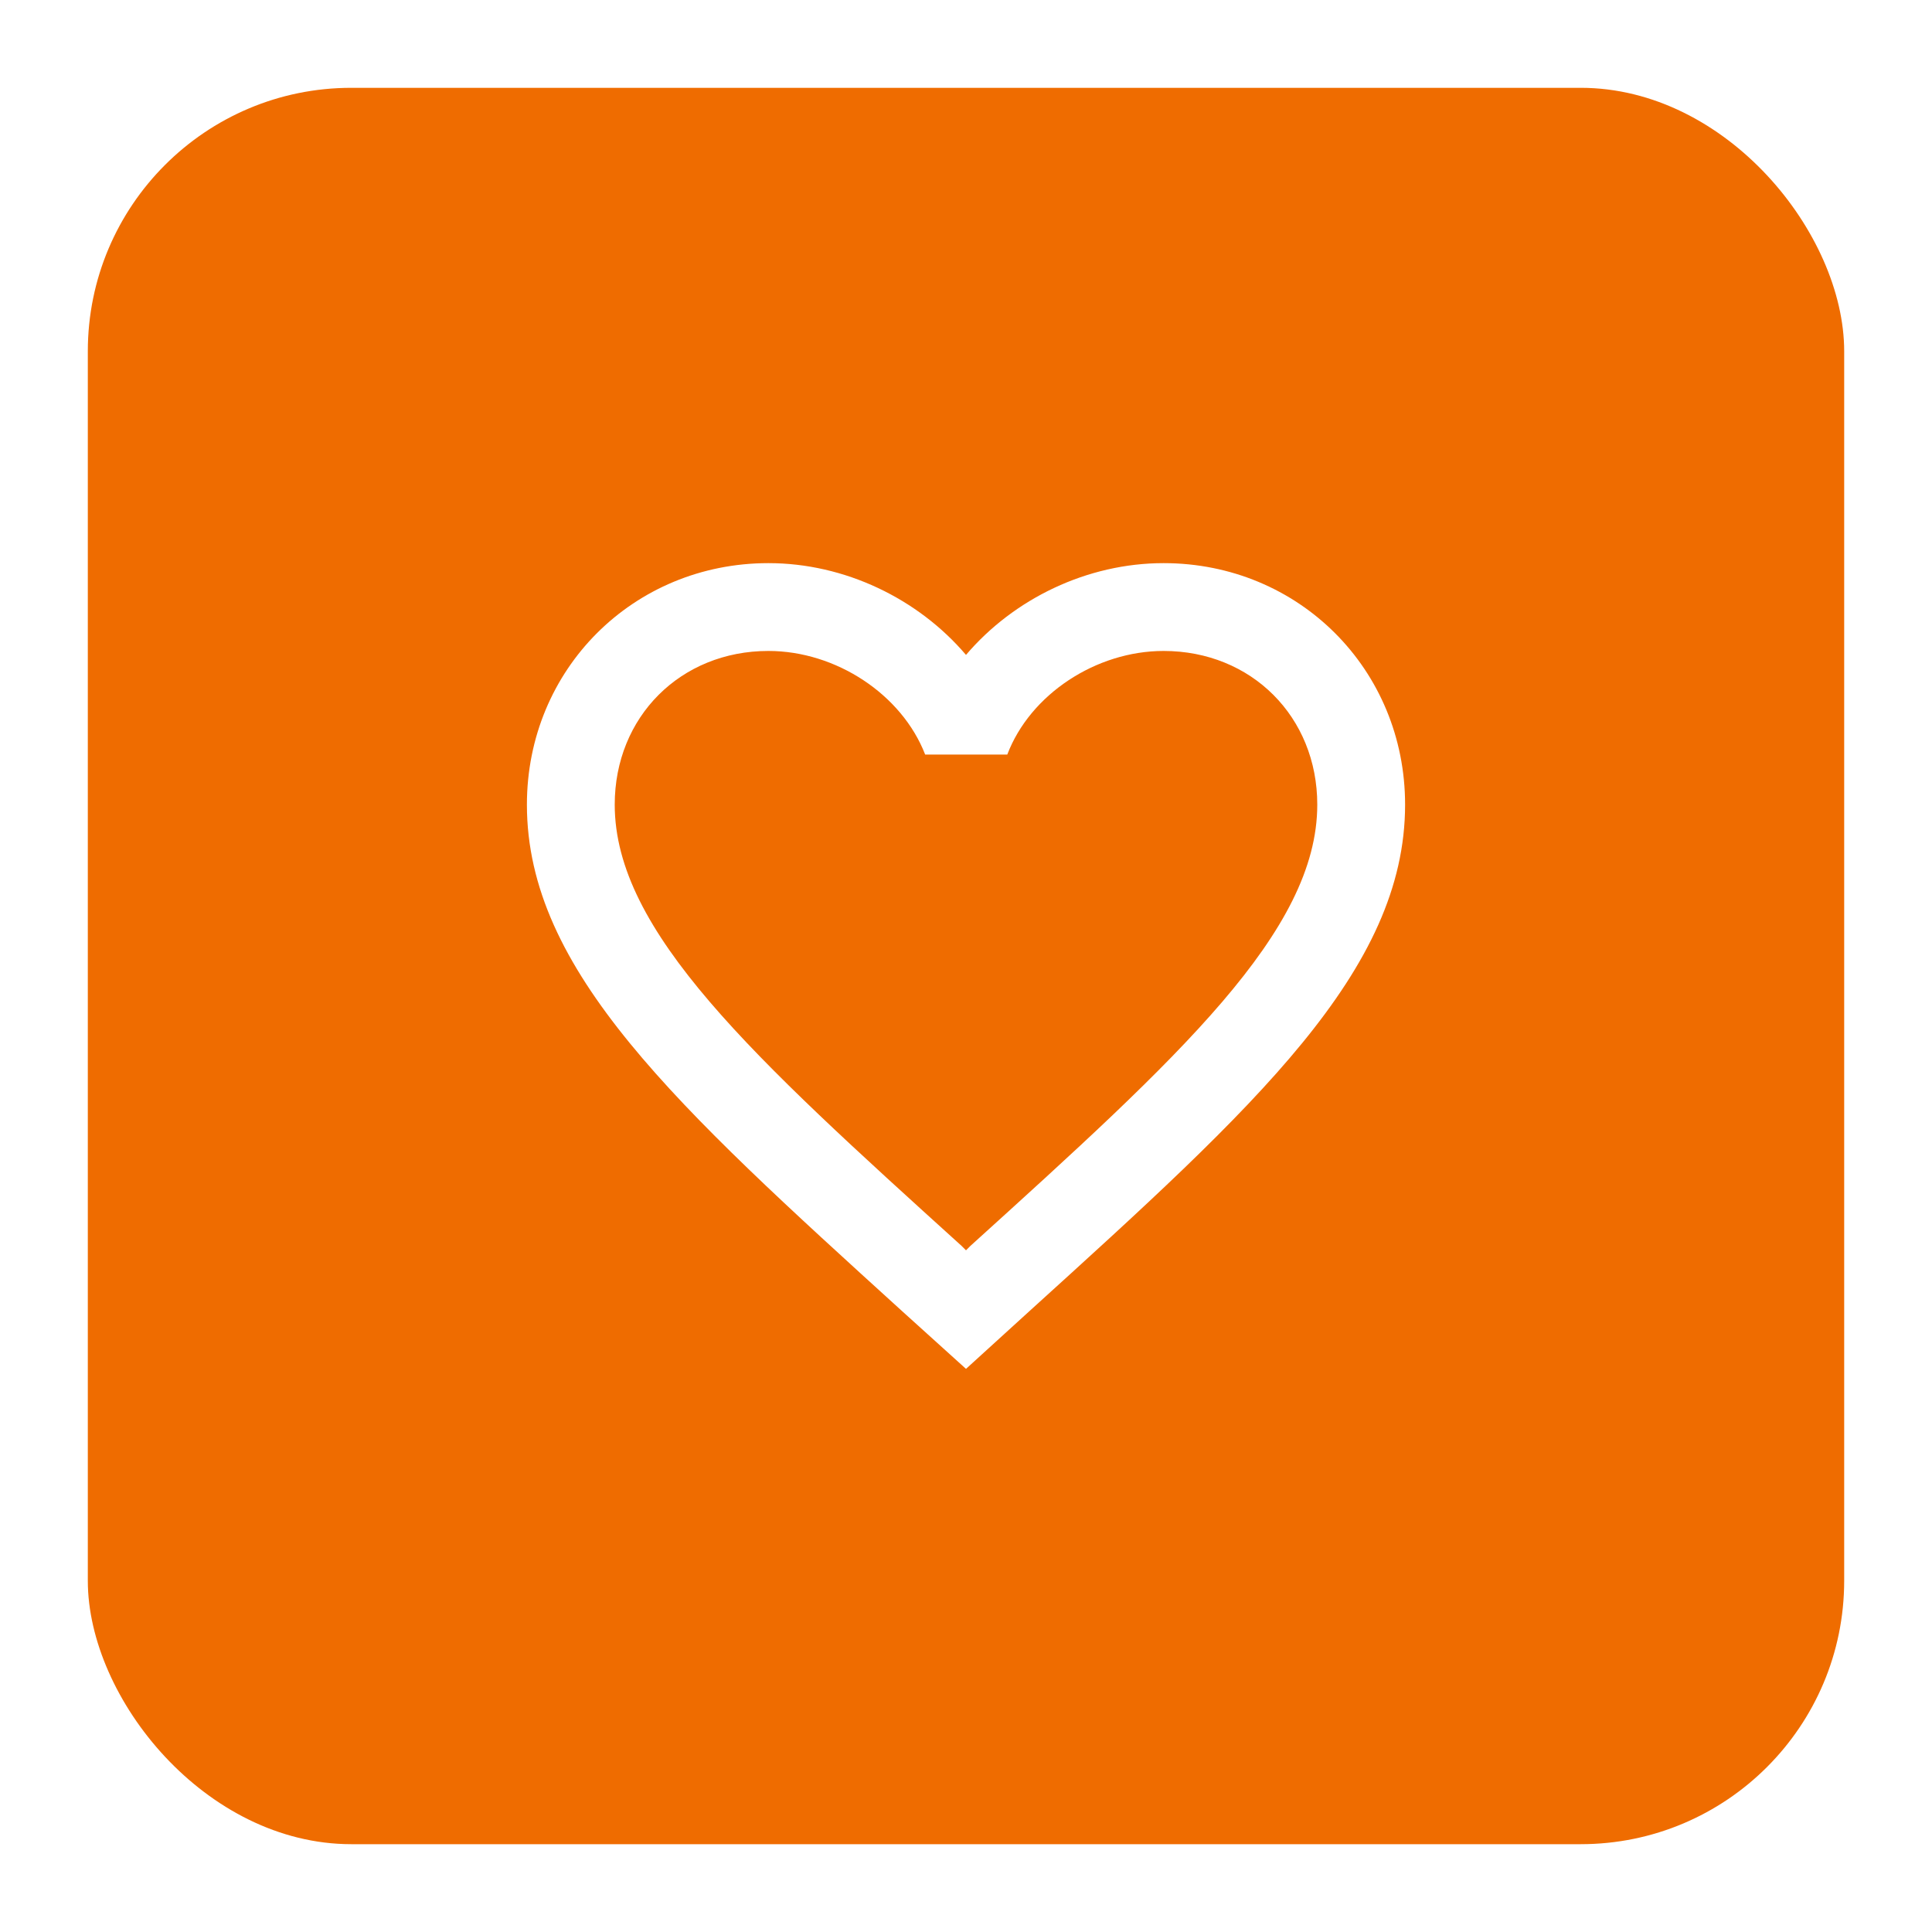 <svg width="44" height="44" viewBox="0 0 44 44" fill="none" xmlns="http://www.w3.org/2000/svg">
<g filter="url(#filter0_d_190_1507)">
<rect x="2" y="1" width="40" height="40" rx="6" fill="#EF6C00"/>
<path d="M26.5 11.825C24.76 11.825 23.09 12.635 22 13.915C20.91 12.635 19.24 11.825 17.5 11.825C14.42 11.825 12 14.245 12 17.325C12 21.105 15.4 24.185 20.55 28.865L22 30.175L23.45 28.855C28.6 24.185 32 21.105 32 17.325C32 14.245 29.58 11.825 26.5 11.825ZM22.1 27.375L22 27.475L21.9 27.375C17.14 23.065 14 20.215 14 17.325C14 15.325 15.5 13.825 17.5 13.825C19.04 13.825 20.54 14.815 21.07 16.185H22.94C23.46 14.815 24.96 13.825 26.5 13.825C28.5 13.825 30 15.325 30 17.325C30 20.215 26.86 23.065 22.1 27.375Z" fill="white"/>
</g>
<defs>
<filter id="filter0_d_190_1507" x="0" y="0" width="44" height="44" filterUnits="userSpaceOnUse" color-interpolation-filters="sRGB">
<feFlood flood-opacity="0" result="BackgroundImageFix"/>
<feColorMatrix in="SourceAlpha" type="matrix" values="0 0 0 0 0 0 0 0 0 0 0 0 0 0 0 0 0 0 127 0" result="hardAlpha"/>
<feOffset dy="1"/>
<feGaussianBlur stdDeviation="1"/>
<feColorMatrix type="matrix" values="0 0 0 0 0.221 0 0 0 0 0.221 0 0 0 0 0.221 0 0 0 0.08 0"/>
<feBlend mode="normal" in2="BackgroundImageFix" result="effect1_dropShadow_190_1507"/>
<feBlend mode="normal" in="SourceGraphic" in2="effect1_dropShadow_190_1507" result="shape"/>
</filter>
</defs>
</svg>

